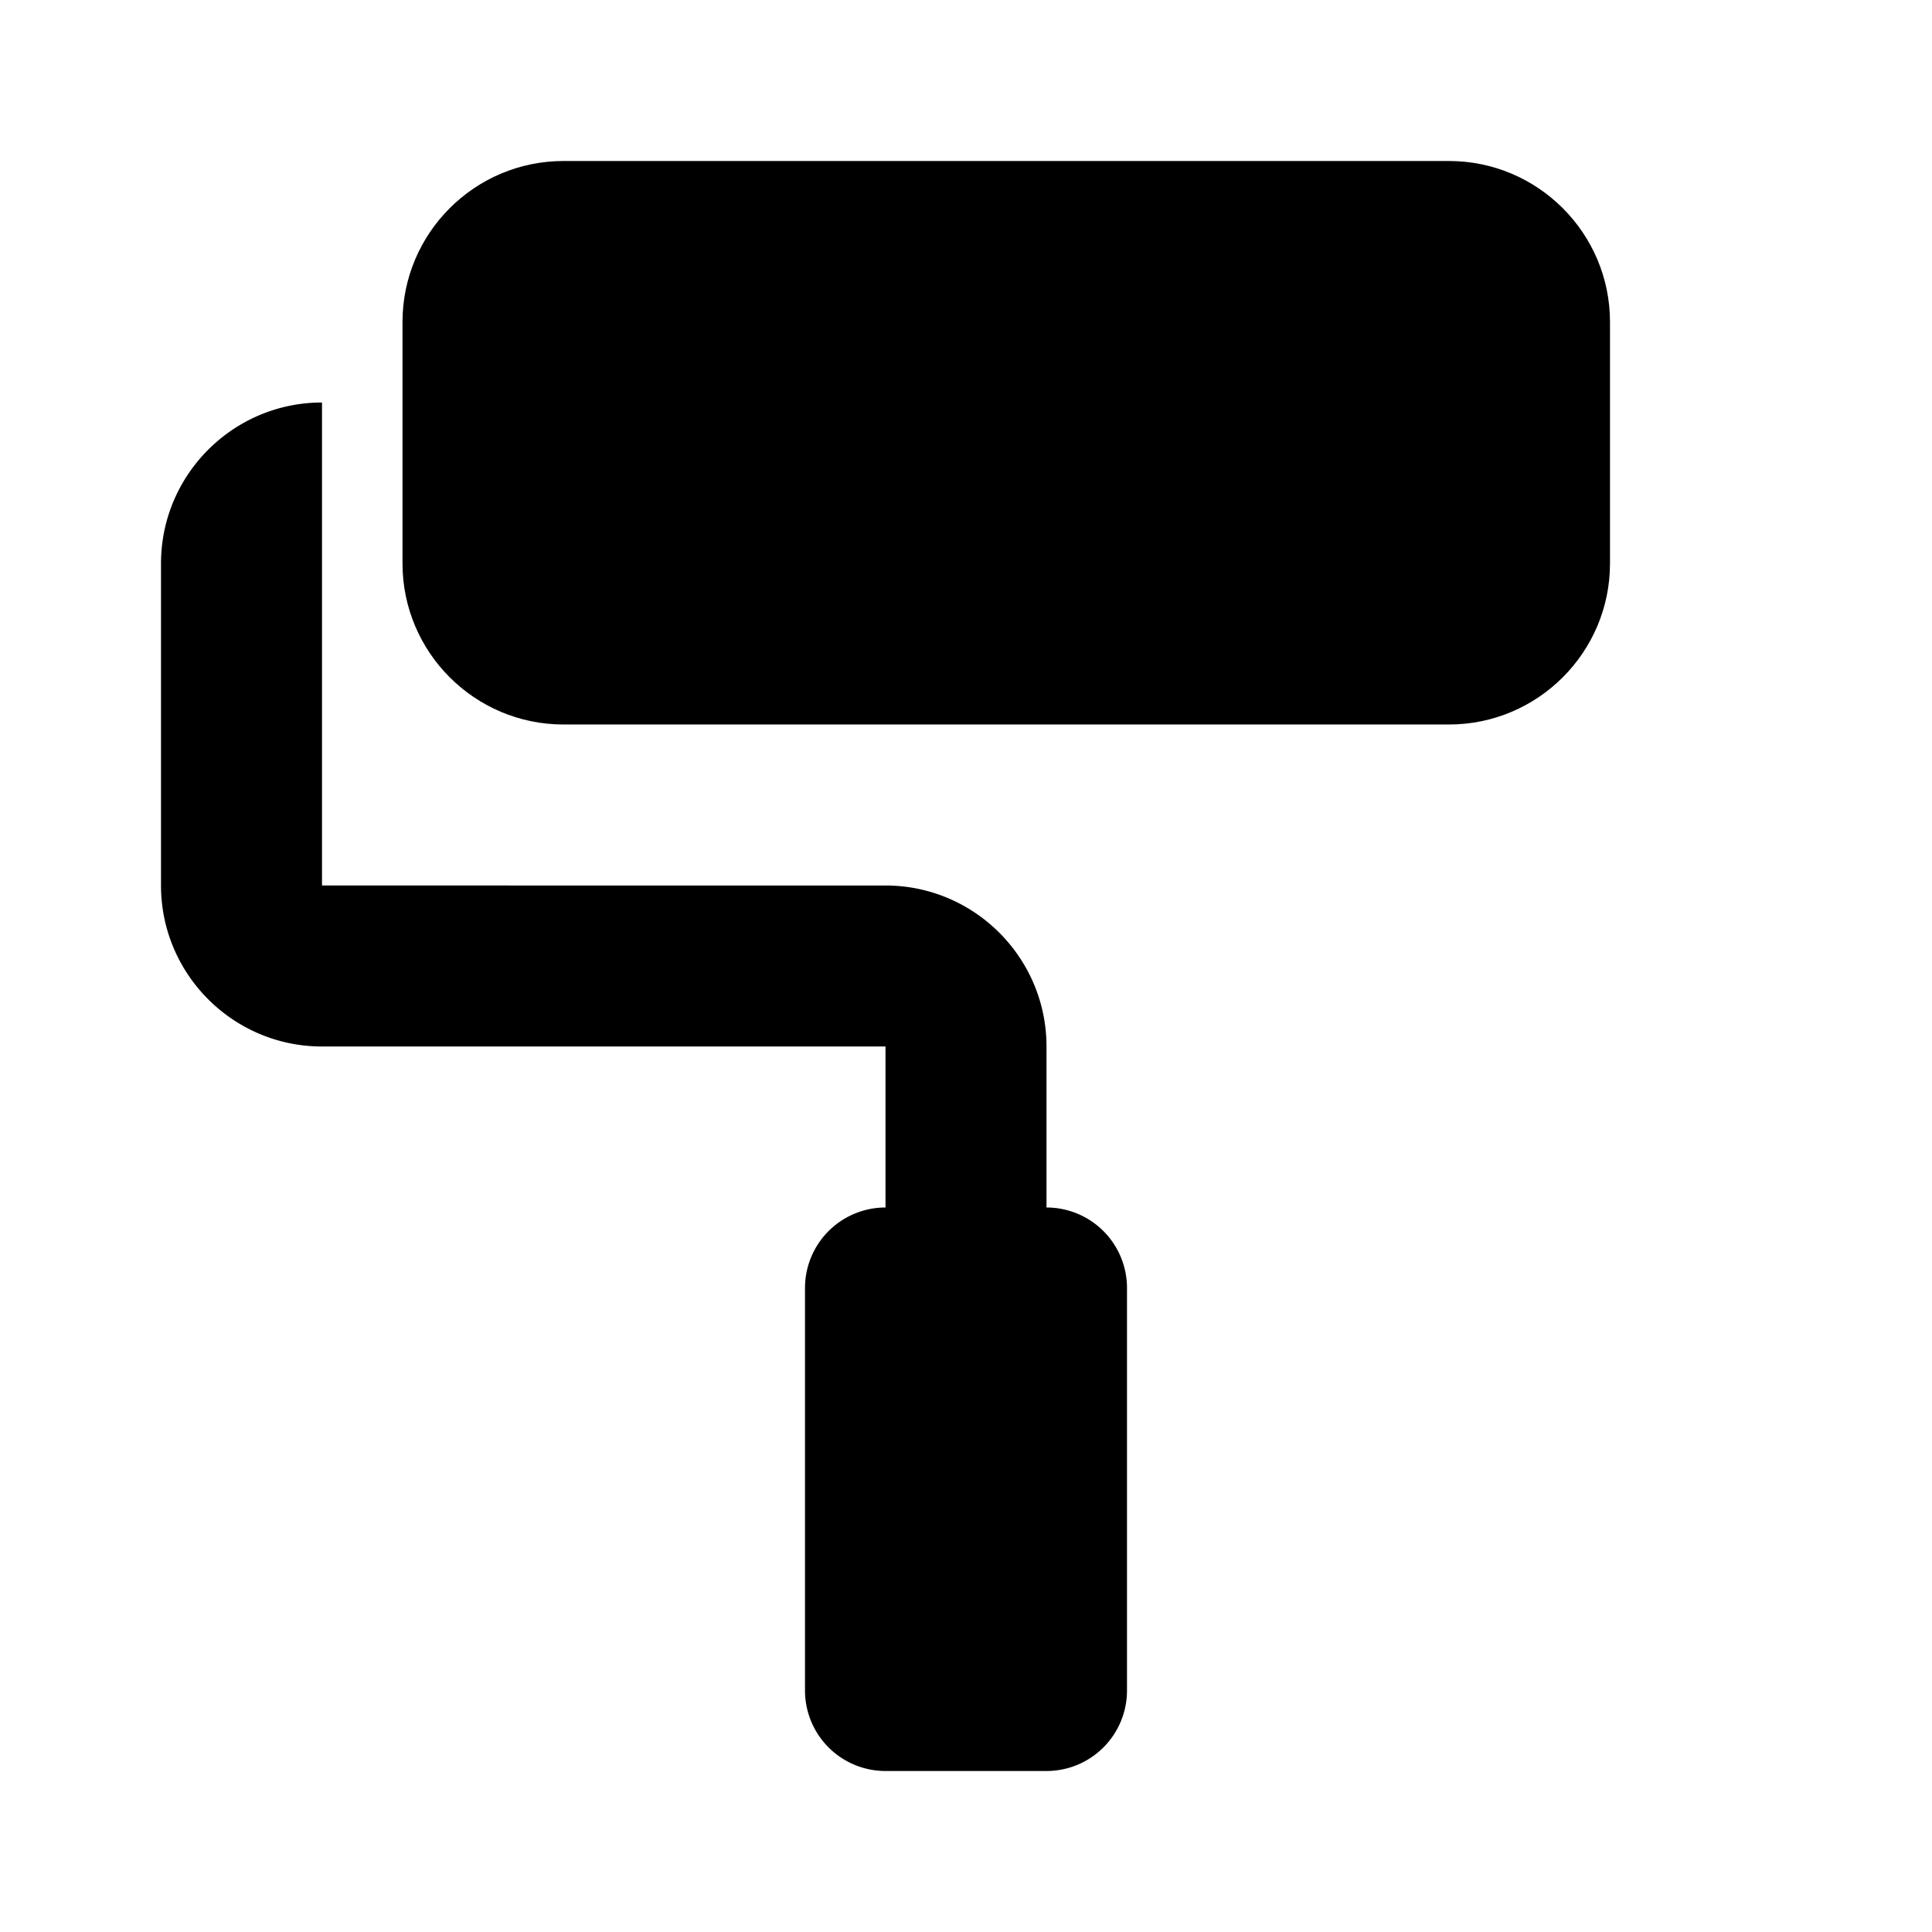 <svg xmlns="http://www.w3.org/2000/svg" width="24" height="24" viewBox="0 0 24 24"><path d="M18 2H7c-1.103 0-2 .897-2 2v3c0 1.103.897 2 2 2h11c1.103 0 2-.897 2-2V4c0-1.103-.897-2-2-2z"/><path d="M13 15v-2c0-1.103-.897-2-2-2H4V5c-1.103 0-2 .897-2 2v4c0 1.103.897 2 2 2h7v2a1 1 0 00-1 1v5a1 1 0 001 1h2a1 1 0 001-1v-5a1 1 0 00-1-1z"/></svg>